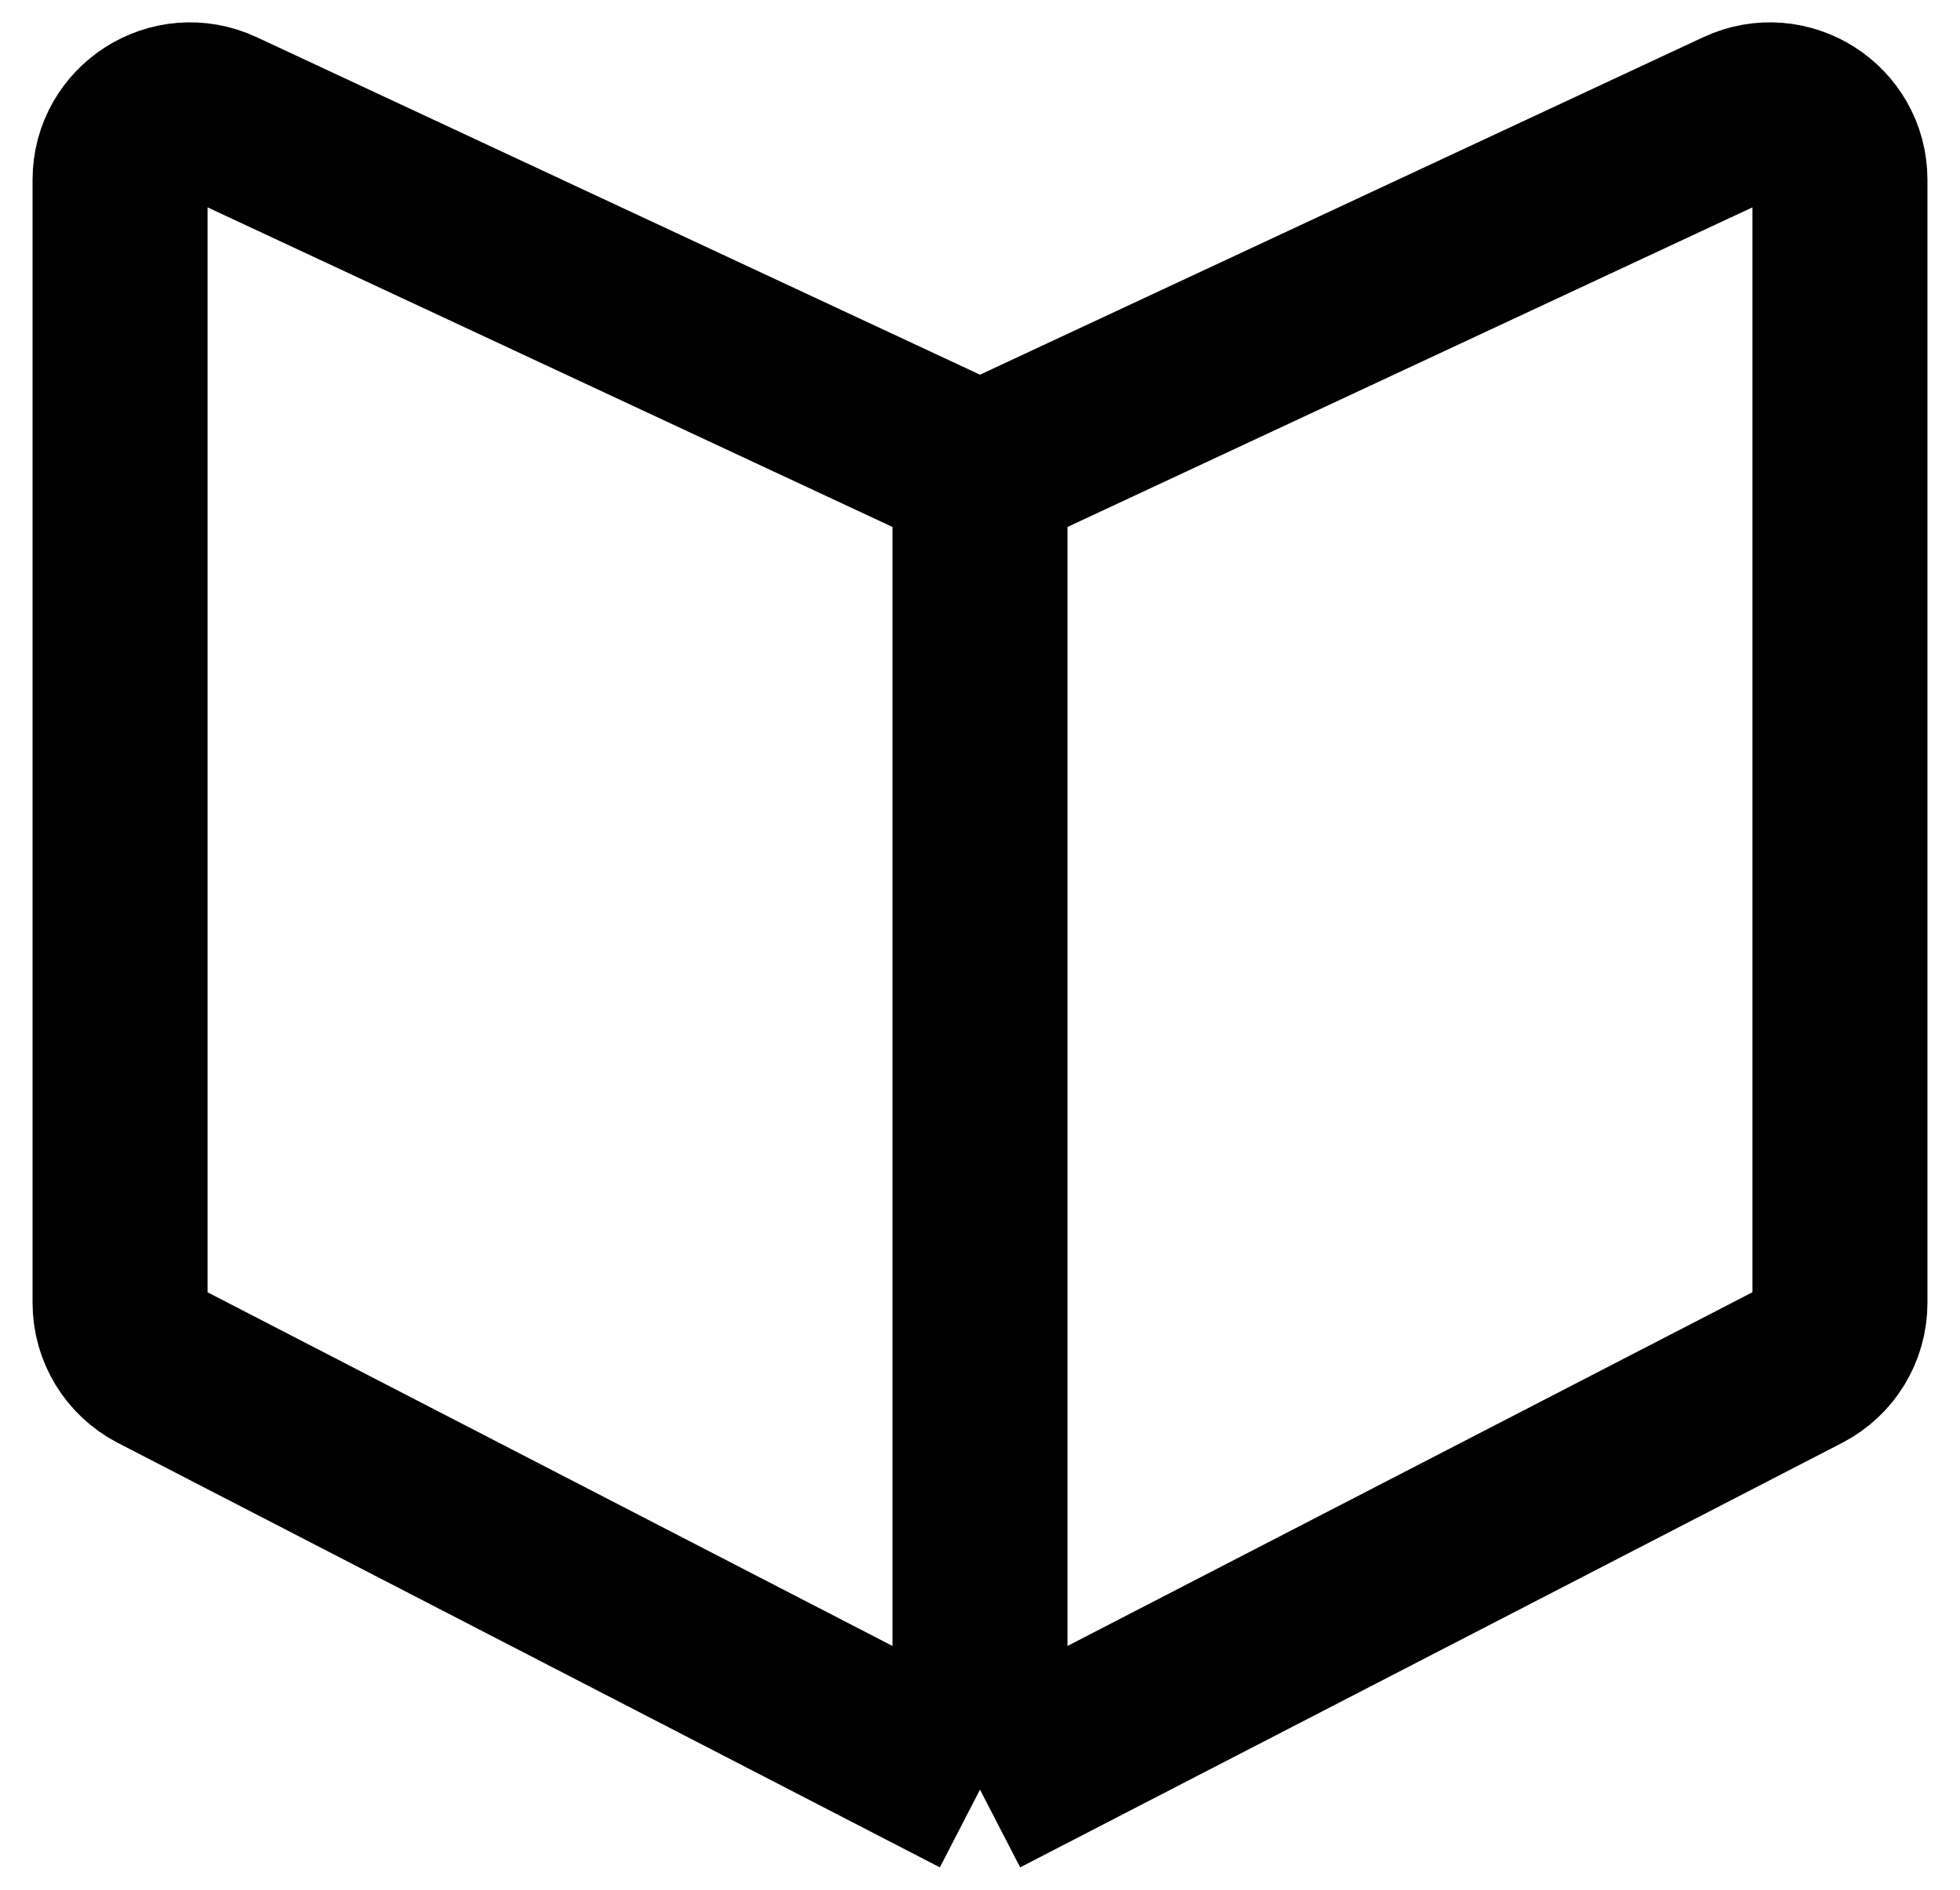 <svg width="28" height="27" viewBox="0 0 28 27" fill="none" xmlns="http://www.w3.org/2000/svg">
<path d="M14 25.569L2.256 19.504C1.924 19.332 1.715 18.989 1.715 18.615V2.57C1.715 1.839 2.475 1.355 3.138 1.664L14 6.733M14 25.569L25.743 19.504C26.076 19.332 26.285 18.989 26.285 18.615V2.57C26.285 1.839 25.525 1.355 24.862 1.664L14 6.733M14 25.569V6.733" stroke="black" stroke-width="2.5" stroke-linejoin="round"/>
</svg>
